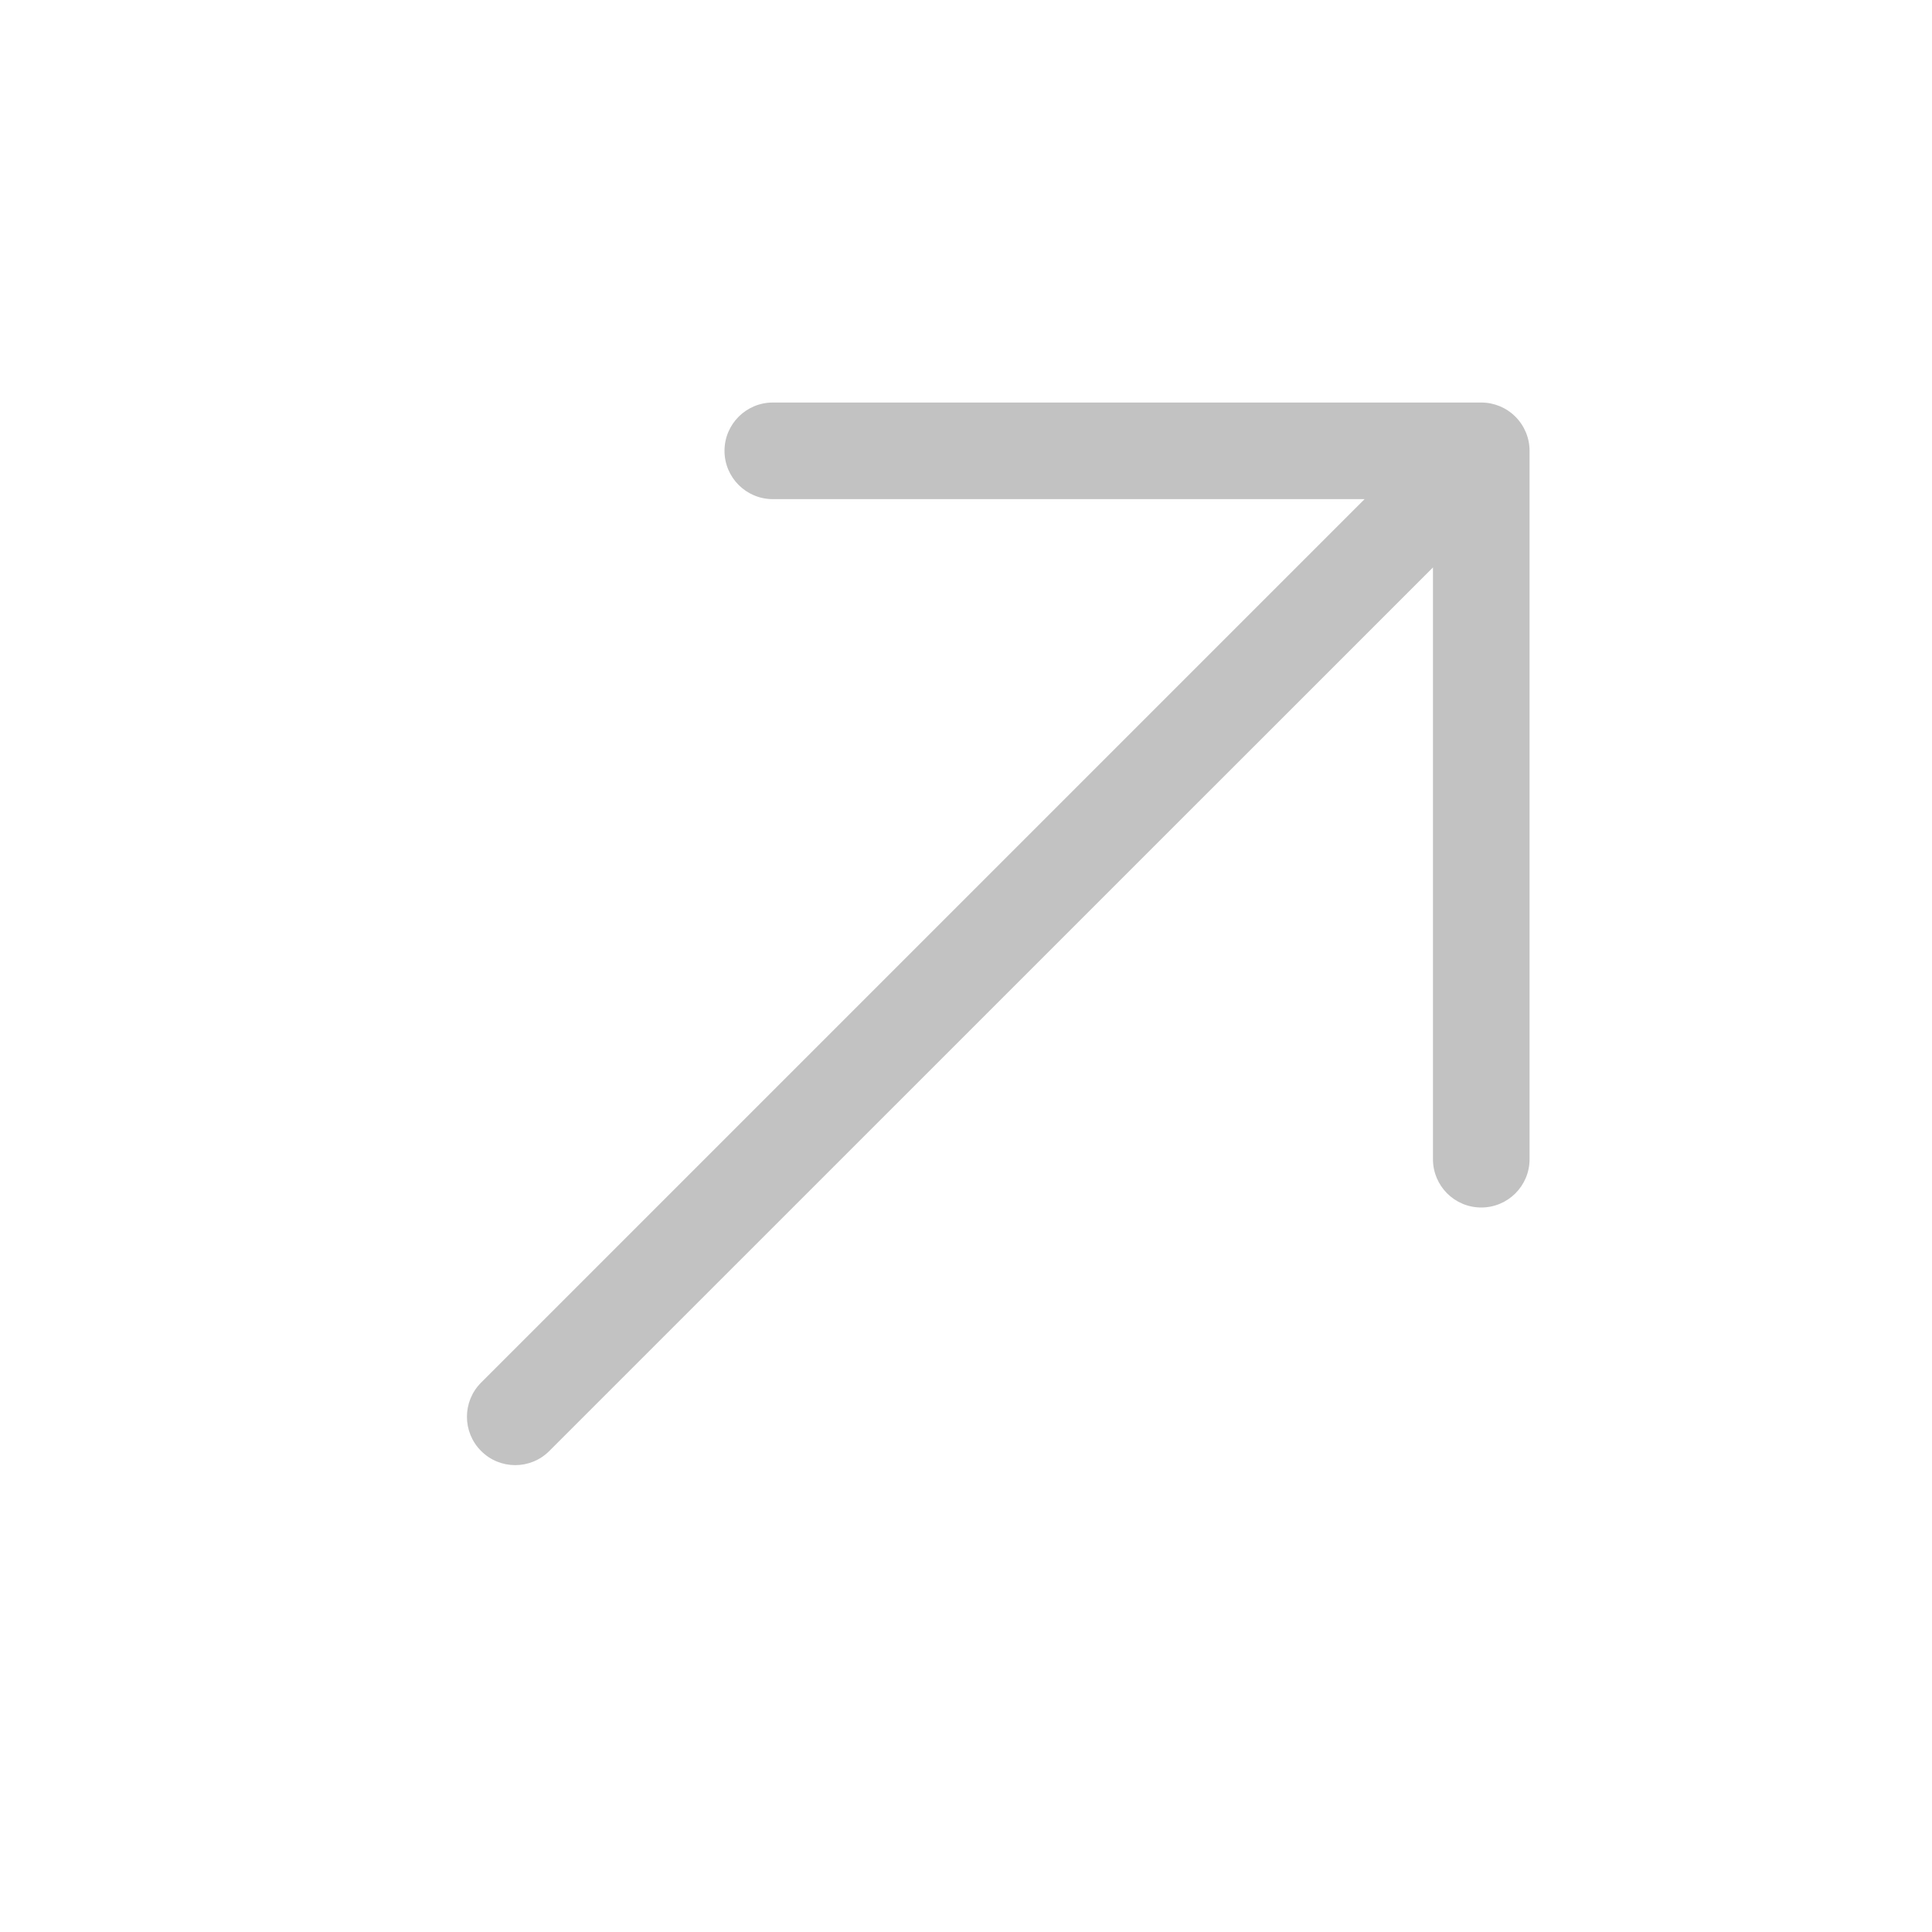 <svg width="20" height="20" viewBox="0 0 20 20" fill="none" xmlns="http://www.w3.org/2000/svg">
<path fill-rule="evenodd" clip-rule="evenodd" d="M4.98 15.02C4.785 14.825 4.785 14.508 4.98 14.313L14.126 5.167L8 5.167C7.724 5.167 7.5 4.943 7.5 4.667C7.5 4.391 7.724 4.167 8 4.167L15.334 4.167C15.466 4.167 15.593 4.219 15.687 4.313C15.781 4.407 15.834 4.534 15.834 4.667L15.834 12C15.834 12.276 15.61 12.5 15.334 12.5C15.057 12.5 14.834 12.276 14.834 12L14.834 5.874L5.687 15.02C5.492 15.216 5.175 15.216 4.98 15.02Z" fill="#C2C2C2"/>
</svg>
